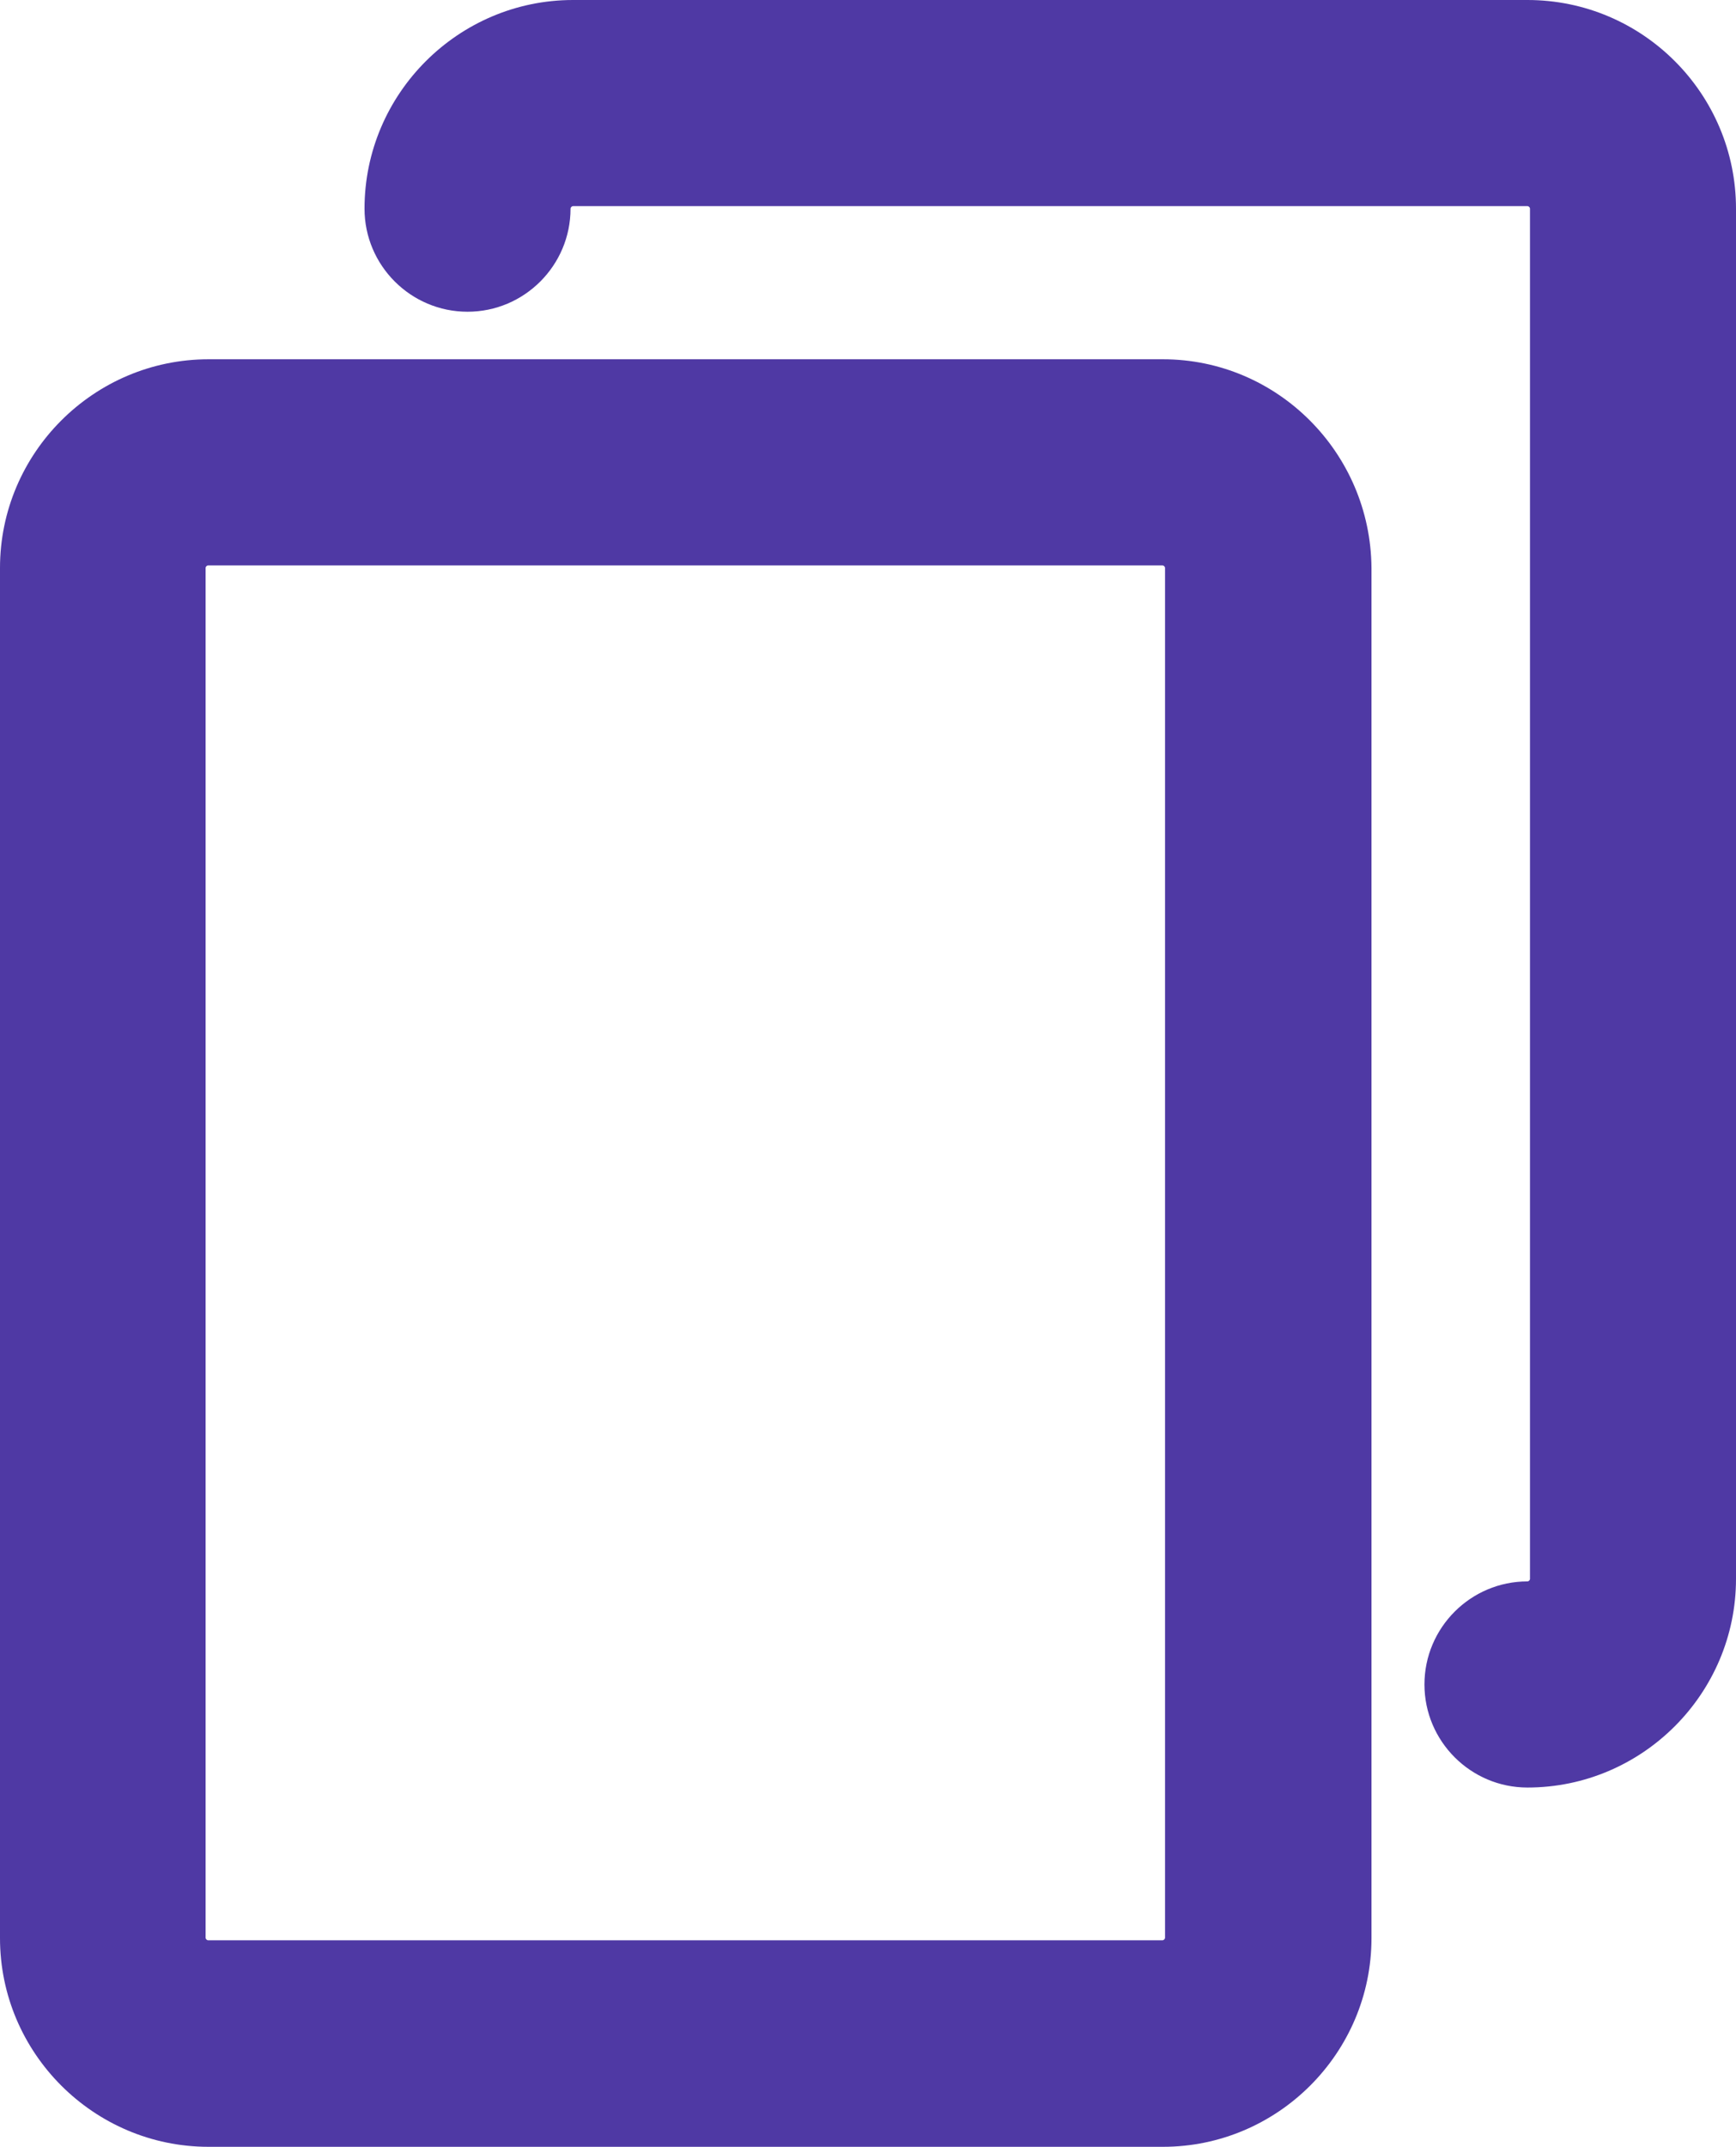 <?xml version="1.0" encoding="utf-8"?>
<!-- Generator: Adobe Illustrator 21.0.0, SVG Export Plug-In . SVG Version: 6.00 Build 0)  -->
<svg version="1.1" id="Capa_1" xmlns="http://www.w3.org/2000/svg" xmlns:xlink="http://www.w3.org/1999/xlink" x="0px" y="0px"
	 viewBox="0 0 412.9 510.3" style="enable-background:new 0 0 412.9 510.3;" xml:space="preserve">
<style type="text/css">
	.st0{fill:#4F39A4;}
</style>
<g>
	<path class="st0" d="M276.6,85.4h-227C22.3,85.4,0,107.7,0,135v325.7c0,27.3,22.3,49.6,49.6,49.6h227c27.3,0,49.6-22.3,49.6-49.6
		V135C326,107.6,303.8,85.4,276.6,85.4z M48.9,135c0-0.3,0.3-0.6,0.6-0.6h227c0.3,0,0.6,0.3,0.6,0.6v325.6c0,0.3-0.3,0.6-0.6,0.6
		h-227c-0.3,0-0.6-0.3-0.6-0.6V135z"/>
	<path class="st0" d="M363.3,0h-227C109,0,86.7,22.3,86.7,49.6c0,13.5,11,24.5,24.5,24.5s24.5-11,24.5-24.5c0-0.3,0.3-0.6,0.6-0.6
		h227c0.3,0,0.6,0.3,0.6,0.6v325.7c0,0.3-0.3,0.6-0.6,0.6c-13.5,0-24.5,11-24.5,24.5s11,24.5,24.5,24.5c27.3,0,49.6-22.3,49.6-49.6
		V49.6C412.9,22.3,390.7,0,363.3,0z"/>
</g>
</svg>
